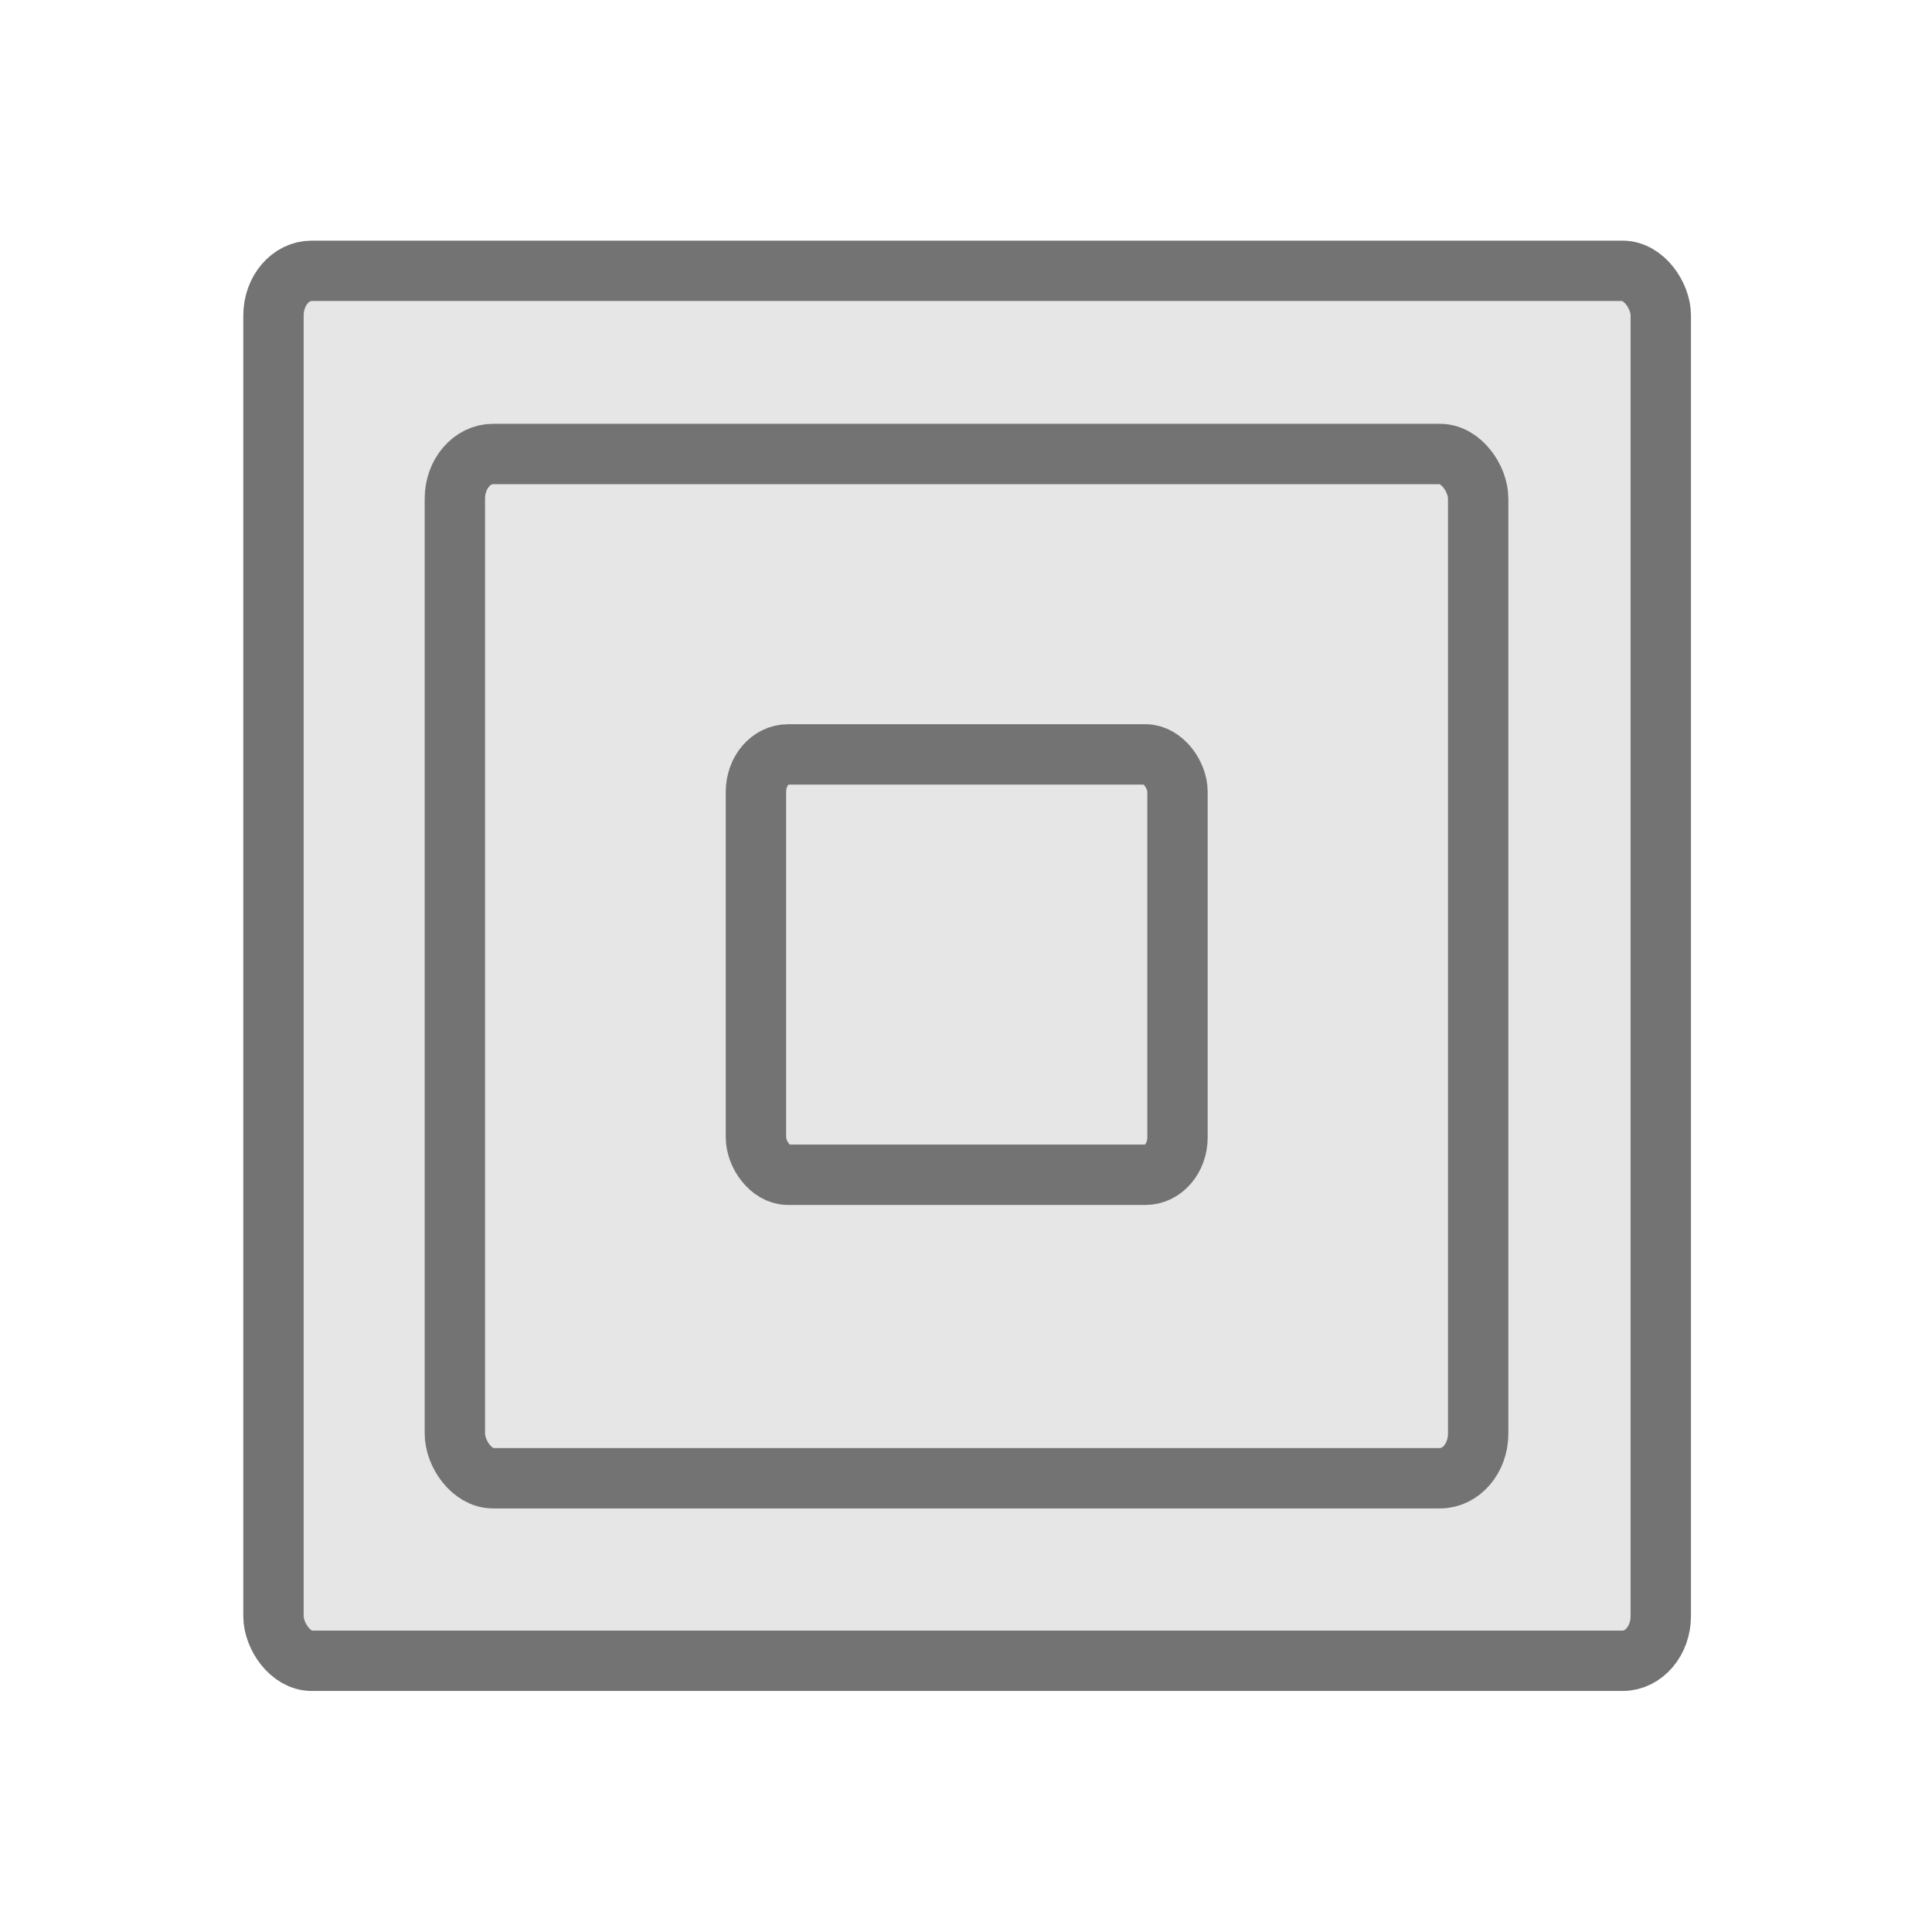 <svg xmlns="http://www.w3.org/2000/svg" width="32" height="32"><g transform="scale(1.333)" fill="#e6e6e6" stroke="#737373" stroke-width=".75"><rect height="17.271" rx=".474" ry=".555" width="17.238" x="3.398" y="3.365"/><rect height="12.727" rx=".474" ry=".555" width="12.715" x="5.652" y="5.641"/><rect height="5.223" rx=".397" ry=".464" width="5.238" x="9.393" y="9.374"/></g></svg>